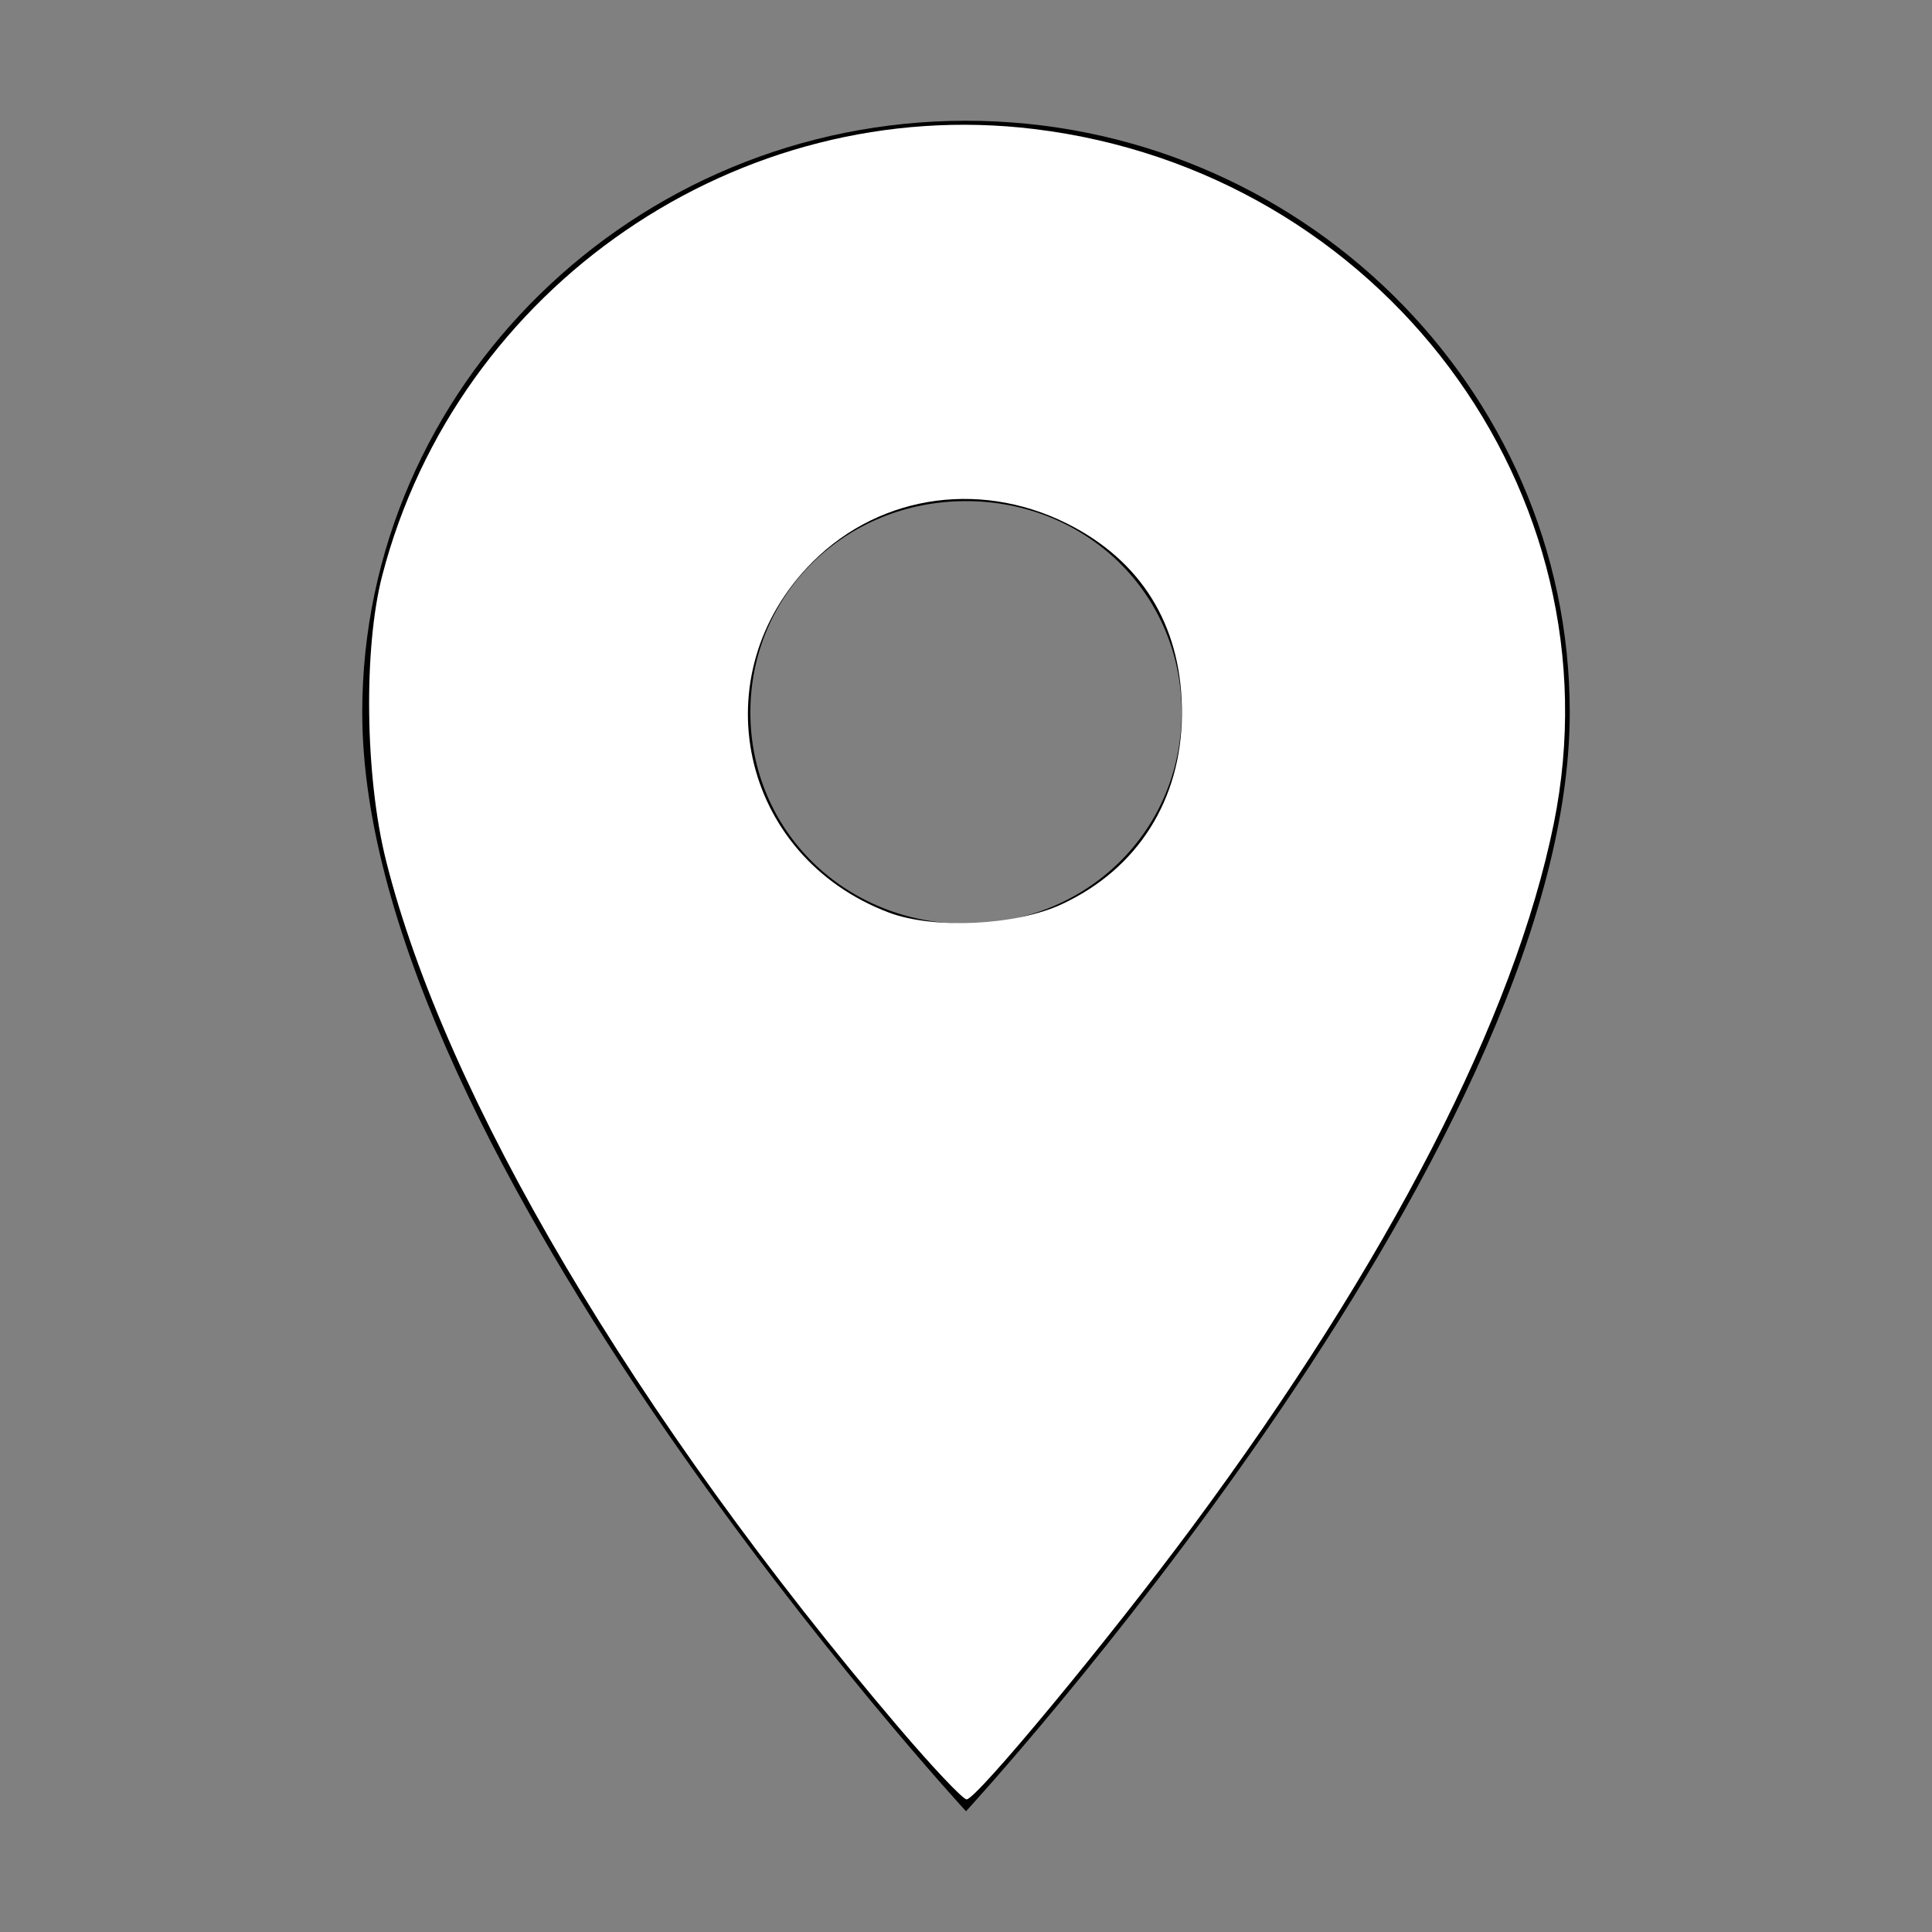 <?xml version="1.0" encoding="UTF-8" standalone="no"?>
<svg
   xmlns:dc="http://purl.org/dc/elements/1.1/"
   xmlns:cc="http://creativecommons.org/ns#"
   xmlns:rdf="http://www.w3.org/1999/02/22-rdf-syntax-ns#"
   xmlns:svg="http://www.w3.org/2000/svg"
   xmlns="http://www.w3.org/2000/svg"
   xmlns:sodipodi="http://sodipodi.sourceforge.net/DTD/sodipodi-0.dtd"
   xmlns:inkscape="http://www.inkscape.org/namespaces/inkscape"
   viewBox="0 0 512 512"
   version="1.1"
   id="svg4"
   sodipodi:docname="pin_white.svg"
   inkscape:version="0.92.4 (5da689c313, 2019-01-14)">
  <rect x="0" y="0" width="512" height="512" fill="#808080" stroke="none"/>
  <defs
     id="defs8" />
  <sodipodi:namedview
     pagecolor="#ffffff"
     bordercolor="#666666"
     borderopacity="1"
     objecttolerance="10"
     gridtolerance="10"
     guidetolerance="10"
     inkscape:pageopacity="0"
     inkscape:pageshadow="2"
     inkscape:window-width="1920"
     inkscape:window-height="1051"
     id="namedview6"
     showgrid="false"
     inkscape:zoom="1.84375"
     inkscape:cx="394.21682"
     inkscape:cy="225.08112"
     inkscape:window-x="1920"
     inkscape:window-y="0"
     inkscape:window-maximized="1"
     inkscape:current-layer="svg4" />
  <path
     d="M256 32c-88.004 0-160 70.557-160 156.801C96 306.4 256 480 256 480s160-173.6 160-291.199C416 102.557 344.004 32 256 32zm0 212.801c-31.996 0-57.144-24.645-57.144-56 0-31.357 25.147-56 57.144-56s57.144 24.643 57.144 56c0 31.355-25.148 56-57.144 56z"
     id="path2" />
  <path
     style="fill:#ffffff;fill-opacity:1;stroke-width:2.169"
     d="M 238.089,457.719 C 168.201,375.547 117.964,290.573 102.295,228.03 96.743,205.865 96.293,171.781 101.299,152.515 121.222,75.845 195.927,24.695 274.098,34.2 c 91.966,11.182 155.492,96.111 137.672,184.057 -10.363,51.142 -43.769,116.136 -95.784,186.351 -22.135,29.88 -57.213,72.246 -59.818,72.246 -0.992,0 -9.127,-8.611 -18.078,-19.135 z m 43.31,-218.101 c 20.097,-9.359 31.655,-27.611 31.825,-50.257 0.167,-22.219 -9.641,-39.341 -28.374,-49.537 -23.547,-12.816 -51.211,-9.194 -69.505,9.099 -29.798,29.798 -19.3,78.007 20.235,92.919 11.92,4.496 33.654,3.441 45.819,-2.224 z"
     id="path12"
     inkscape:connector-curvature="0" />
</svg>
